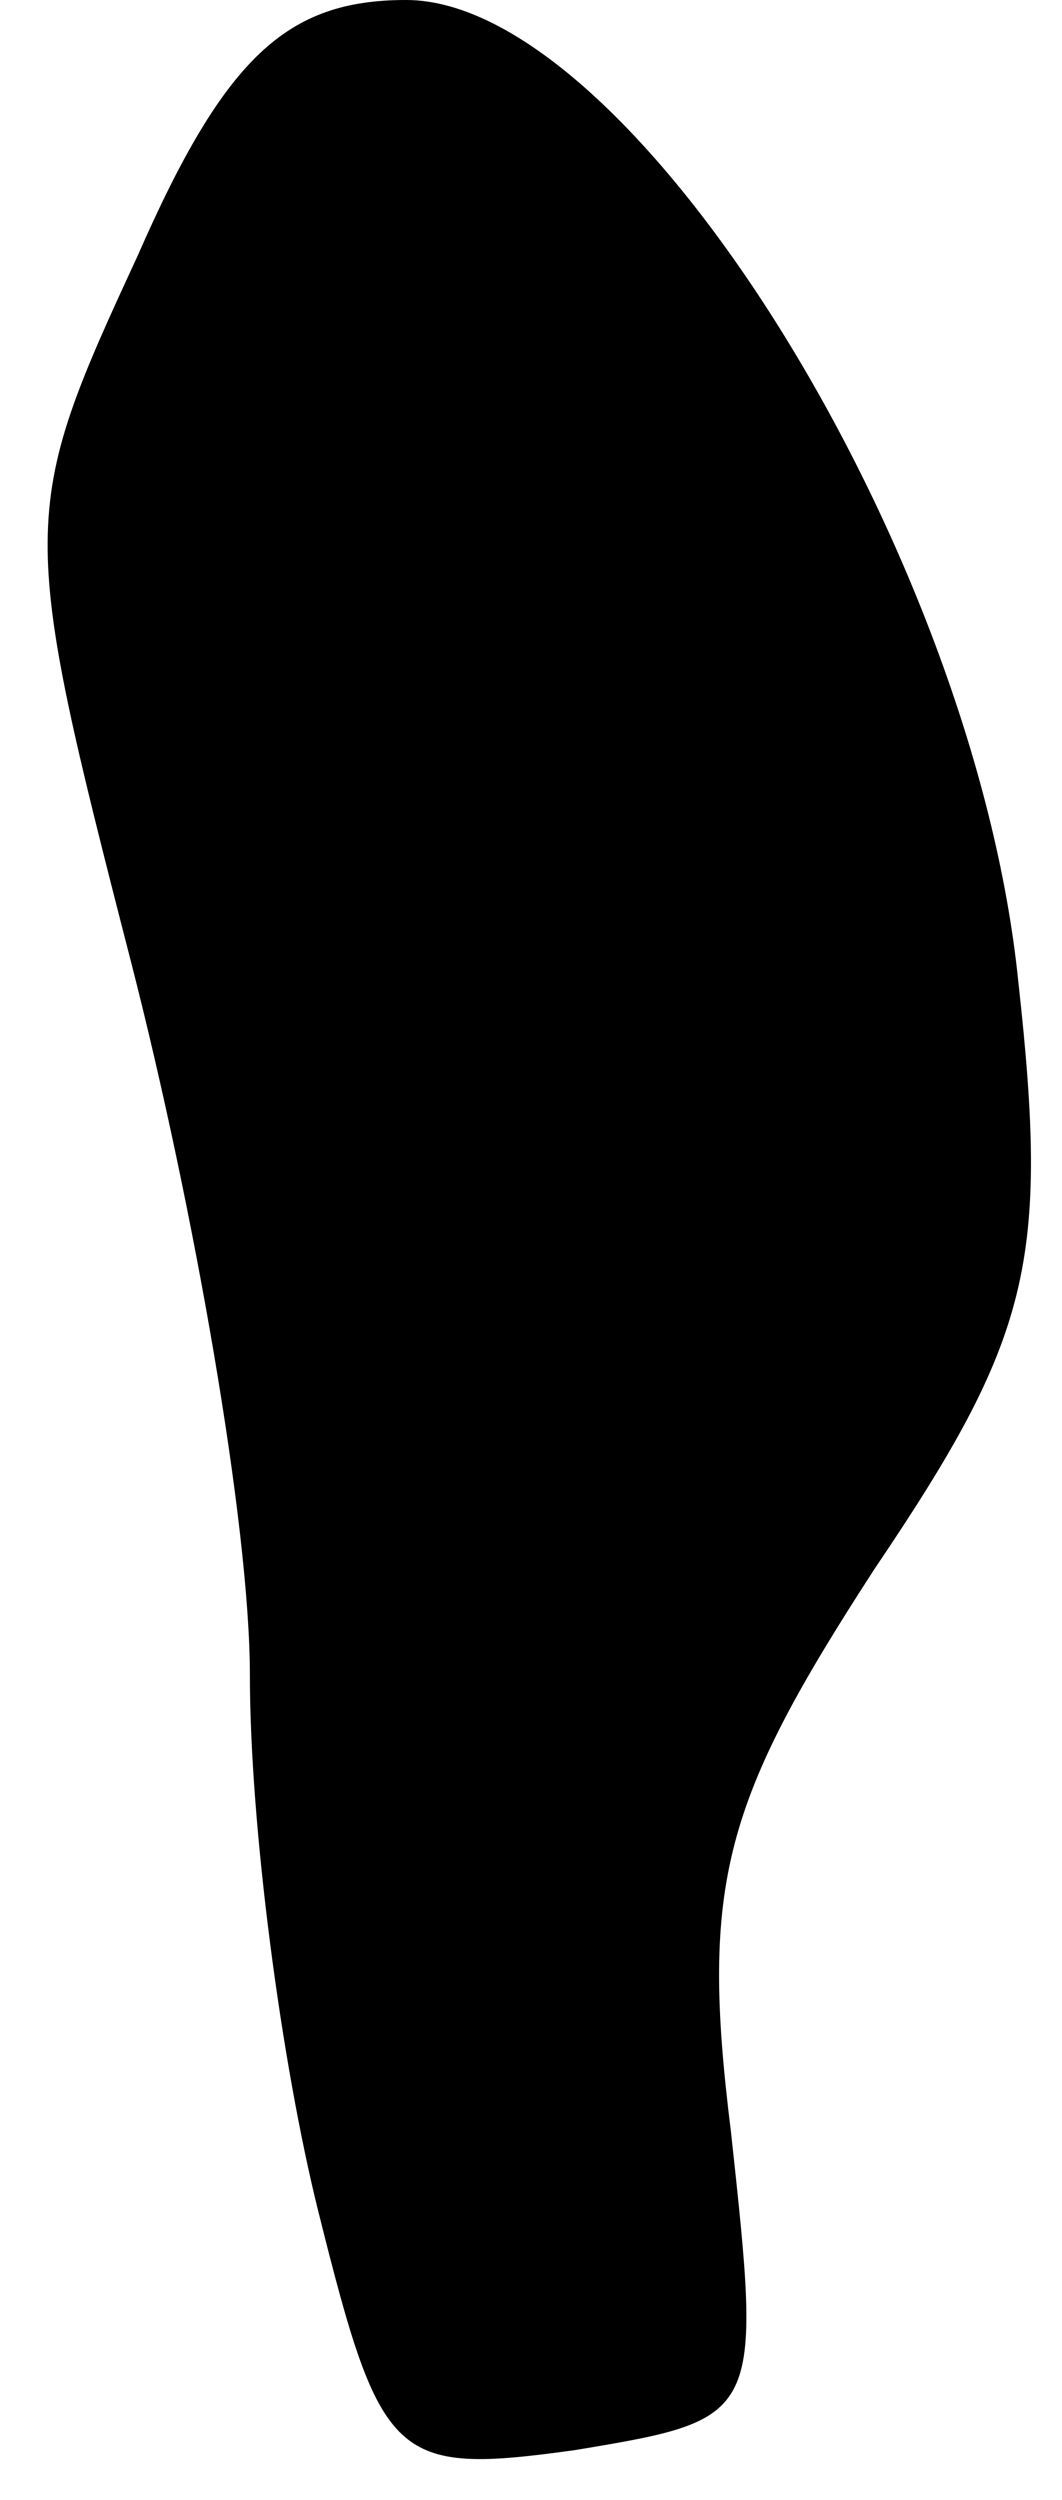 <?xml version="1.0" standalone="no"?>
<!DOCTYPE svg PUBLIC "-//W3C//DTD SVG 20010904//EN"
 "http://www.w3.org/TR/2001/REC-SVG-20010904/DTD/svg10.dtd">
<svg version="1.0" xmlns="http://www.w3.org/2000/svg"
 width="17pt" height="40pt" viewBox="0 0 17 40"
 preserveAspectRatio="xMidYMid meet">
<g transform="translate(0,40) scale(0.1,-0.1)"
fill="#000000" stroke="none">
<path fill="#000000" stroke="none" d="M22 359 c-19 -41 -19 -43 -1 -113 10
-39 19 -90 19 -114 0 -24 5 -62 11 -86 10 -40 12 -42 41 -38 30 5 30 5 25 51
-5 40 -1 53 23 90 25 37 28 49 23 94 -7 69 -62 157 -98 157 -19 0 -29 -9 -43
-41z"/>
</g>
</svg>

